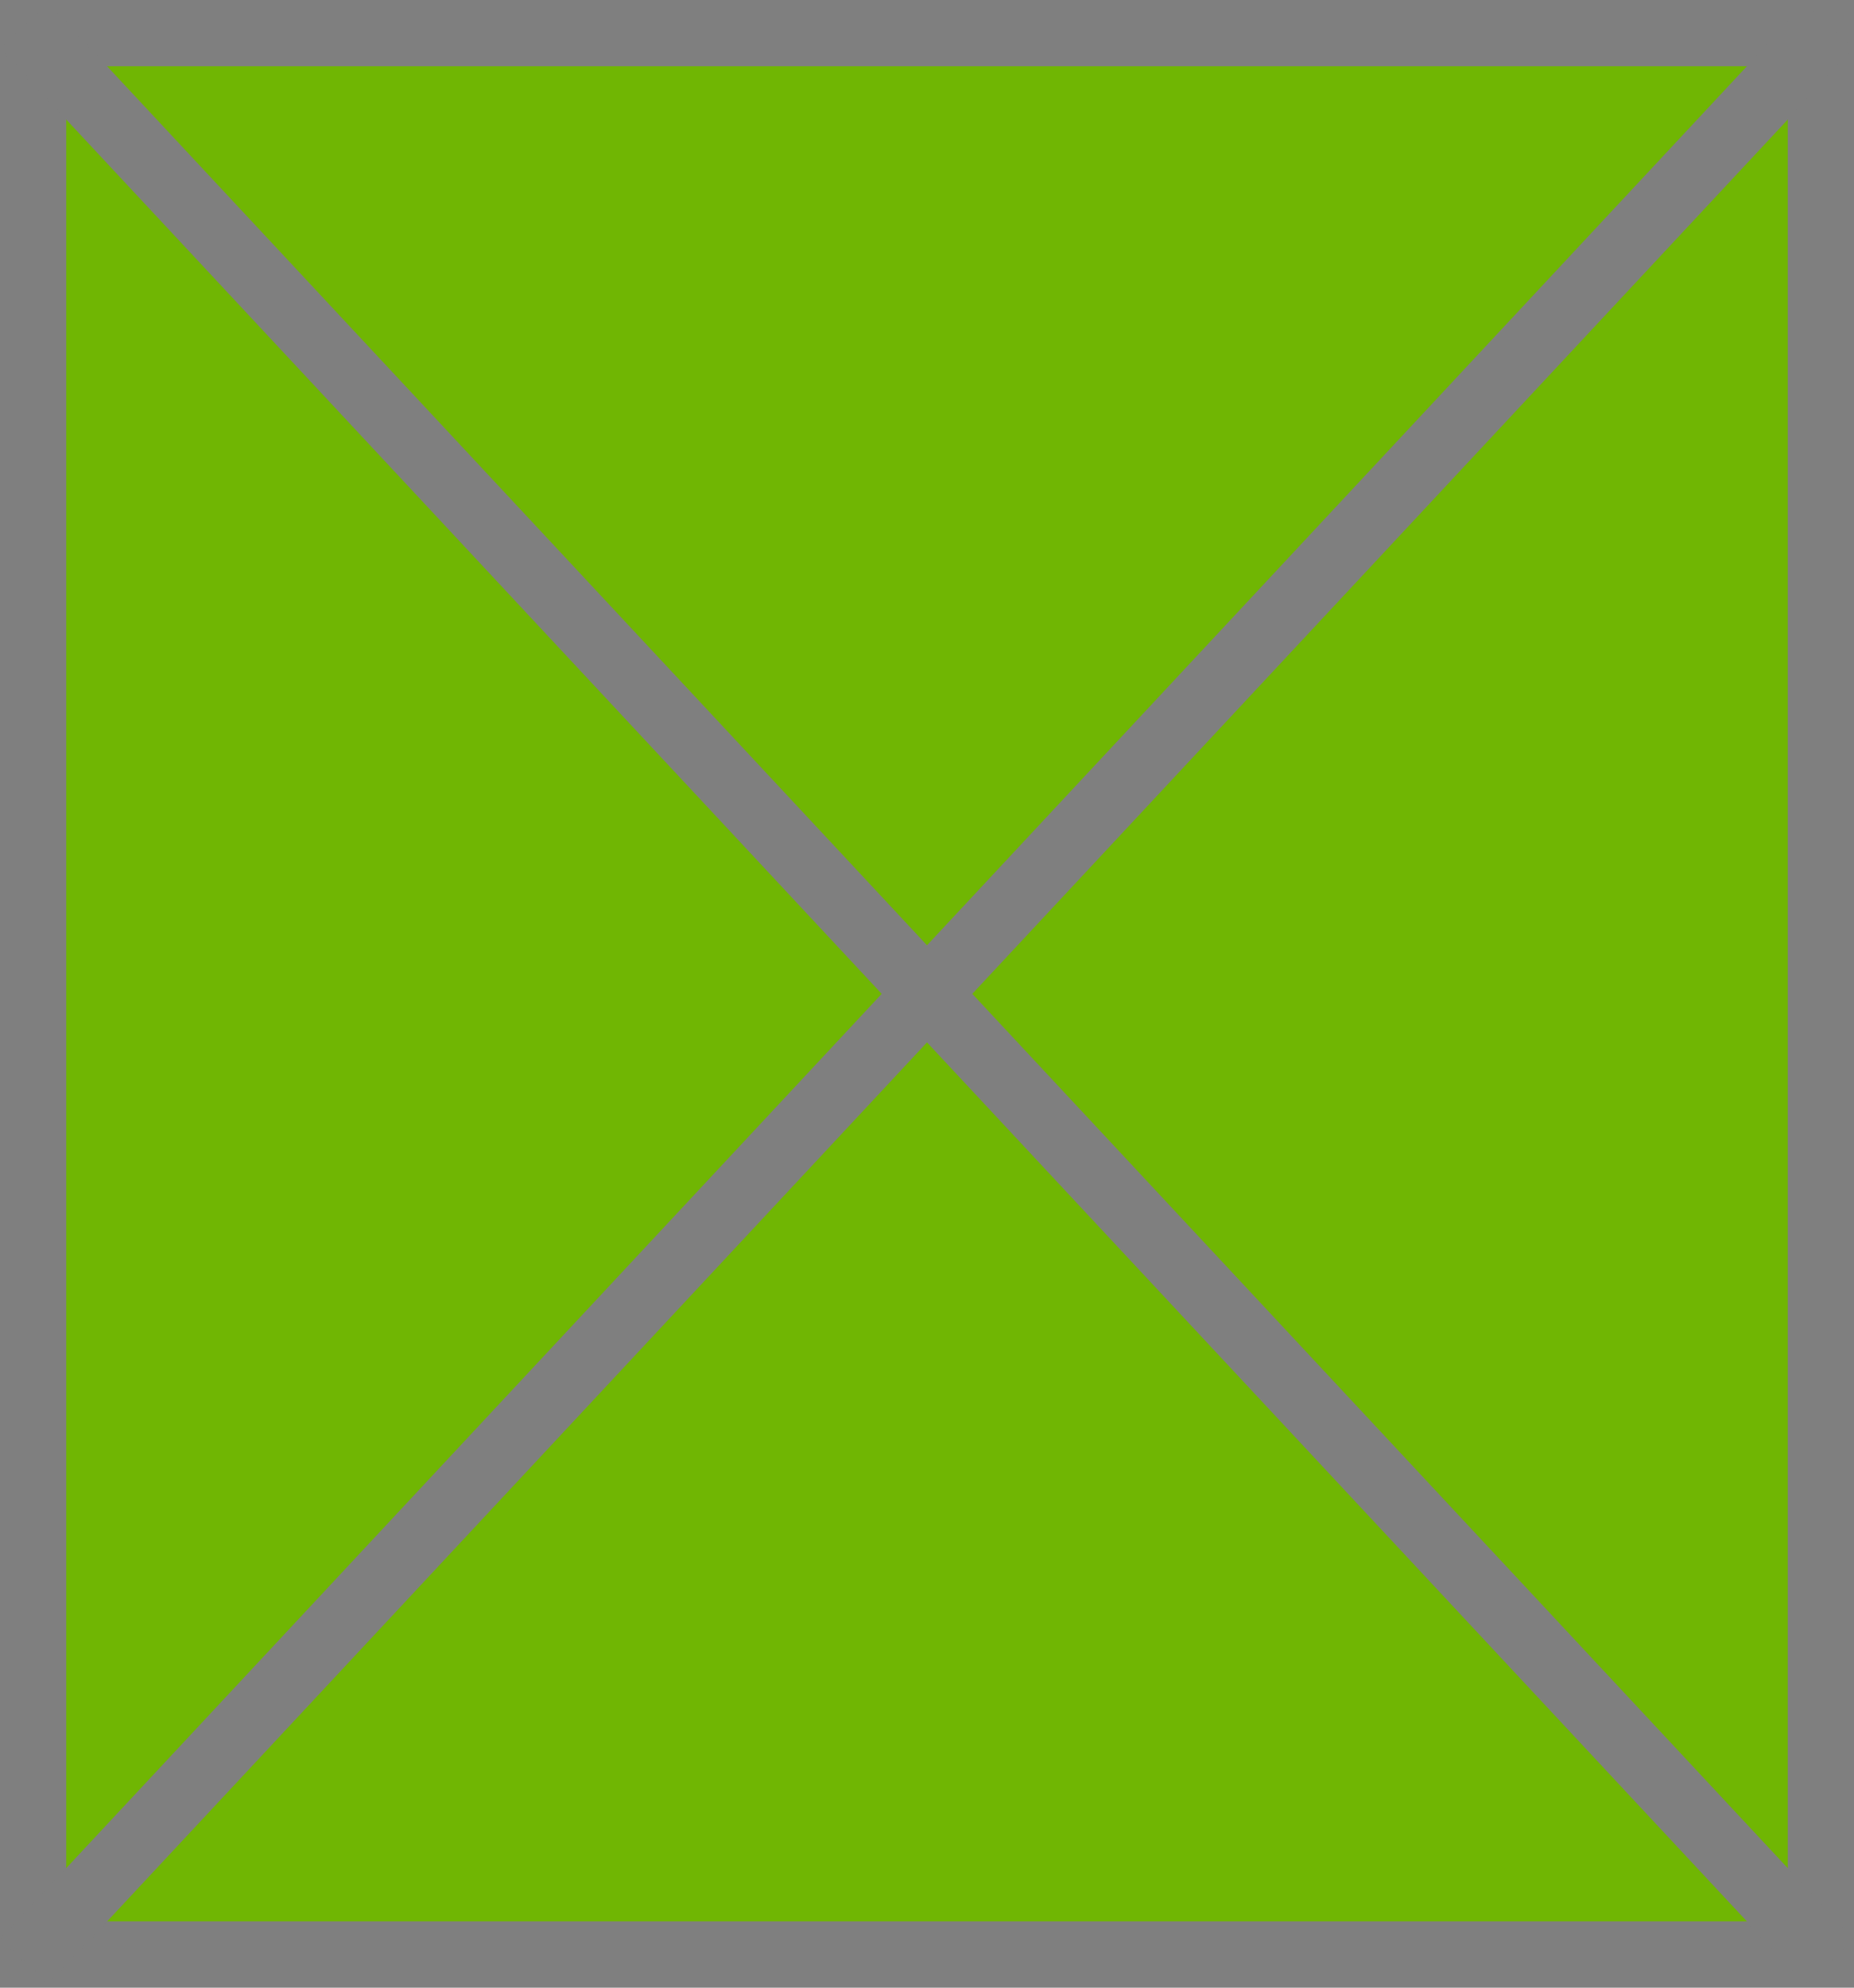 ﻿<?xml version="1.0" encoding="utf-8"?>
<svg version="1.1" xmlns:xlink="http://www.w3.org/1999/xlink" width="28px" height="30px" xmlns="http://www.w3.org/2000/svg">
  <g transform="matrix(1 0 0 1 -275 -346 )">
    <path d="M 275.5 346.5  L 302.5 346.5  L 302.5 375.5  L 275.5 375.5  L 275.5 346.5  Z " fill-rule="nonzero" fill="#70b603" stroke="none" />
    <path d="M 275.5 346.5  L 302.5 346.5  L 302.5 375.5  L 275.5 375.5  L 275.5 346.5  Z " stroke-width="1" stroke="#7f7f7f" fill="none" />
    <path d="M 275.366 346.392  L 302.634 375.608  M 302.634 346.392  L 275.366 375.608  " stroke-width="1" stroke="#7f7f7f" fill="none" />
  </g>
</svg>